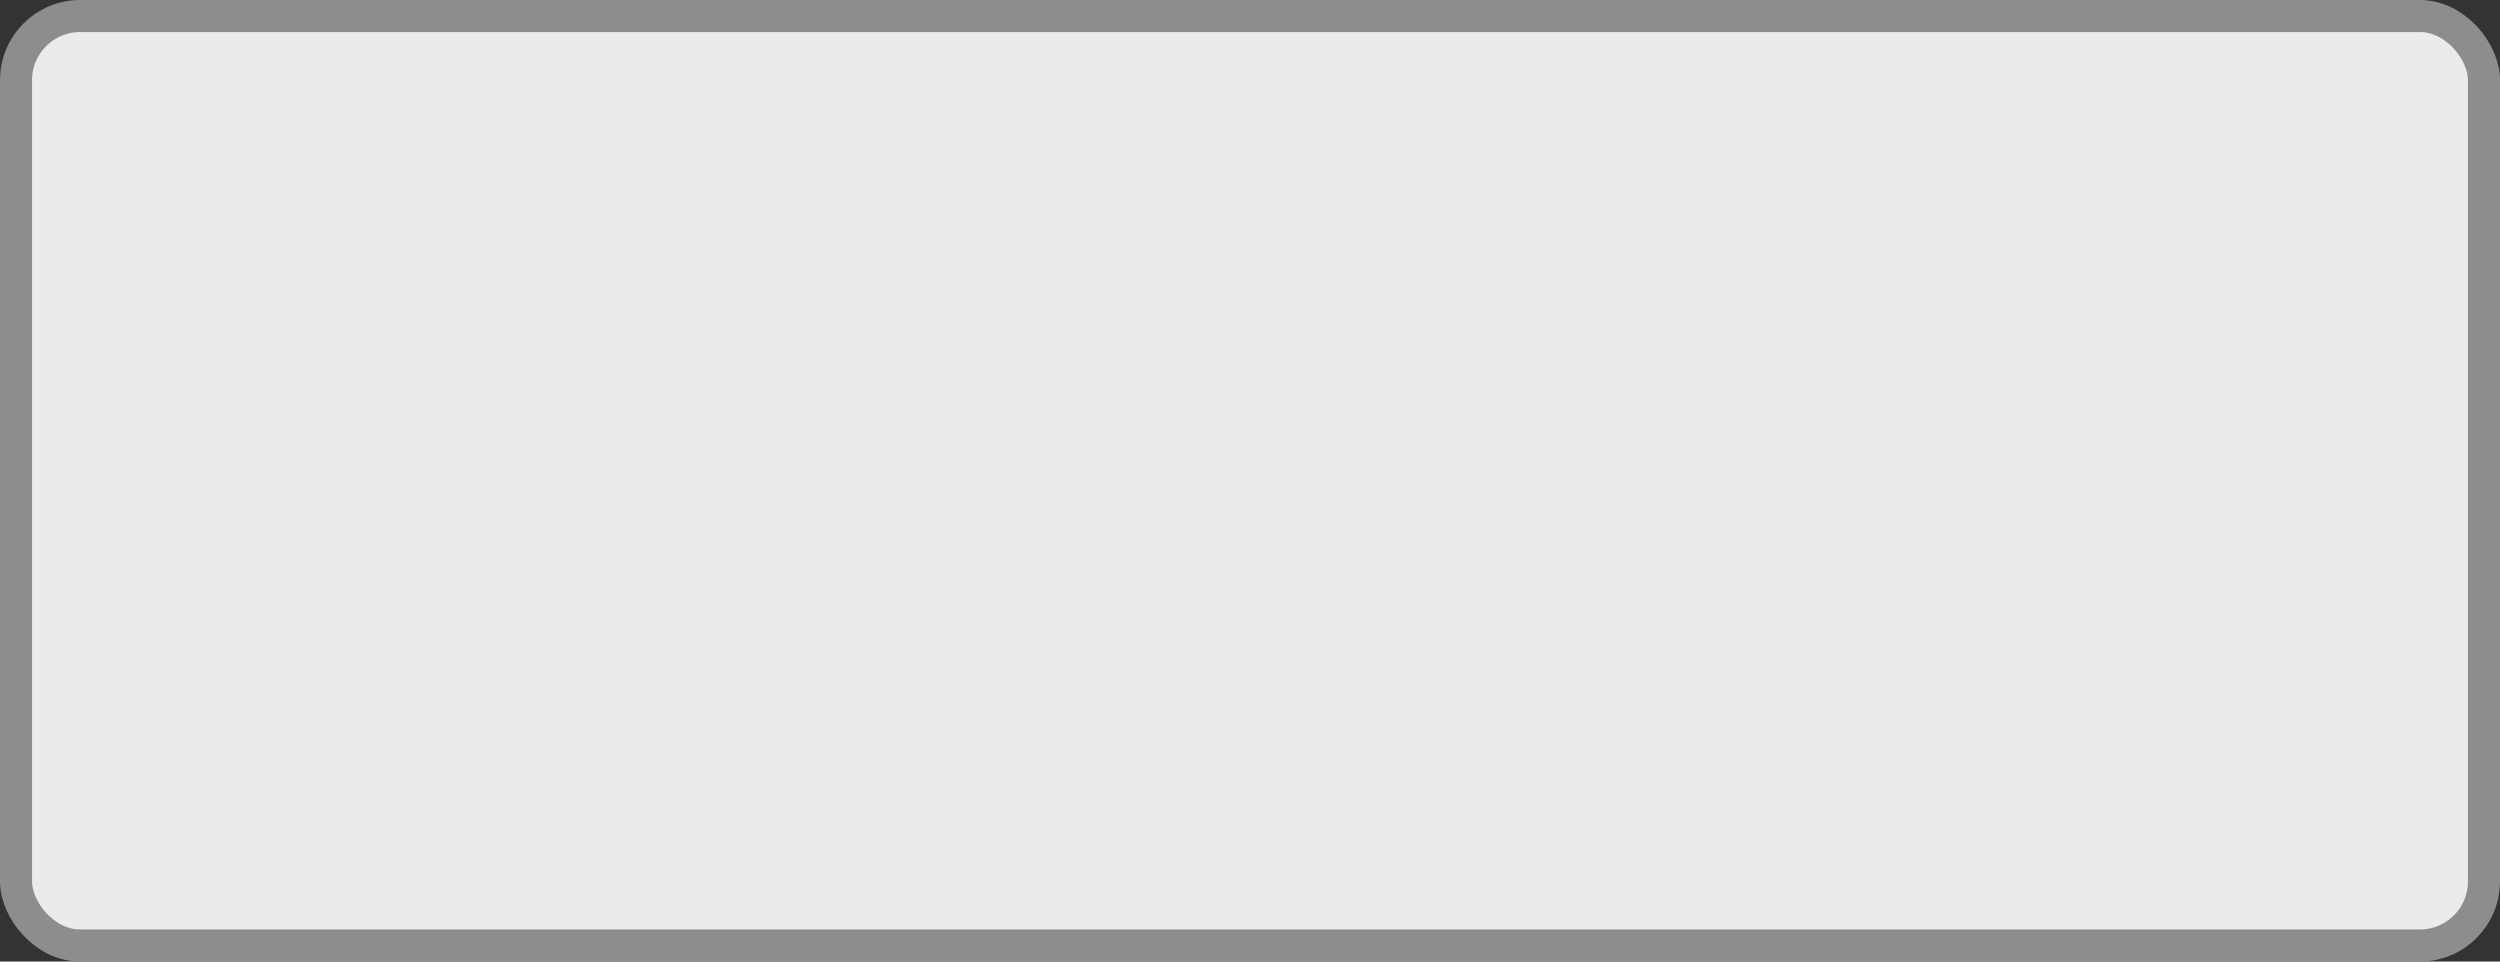 <?xml version='1.0' encoding='utf-8'?>
<svg xmlns="http://www.w3.org/2000/svg" width="100%" height="100%" viewBox="0 0 78 30">
  <rect x="0" y="0" width="78" height="30" fill="#333333" stroke="none"/>
  <rect x="0.5" y="0.5" width="77" height="29" rx="2" ry="2" id="shield" style="fill:#ebebeb;stroke:#8d8d8d;stroke-width:1;"/>
</svg>
